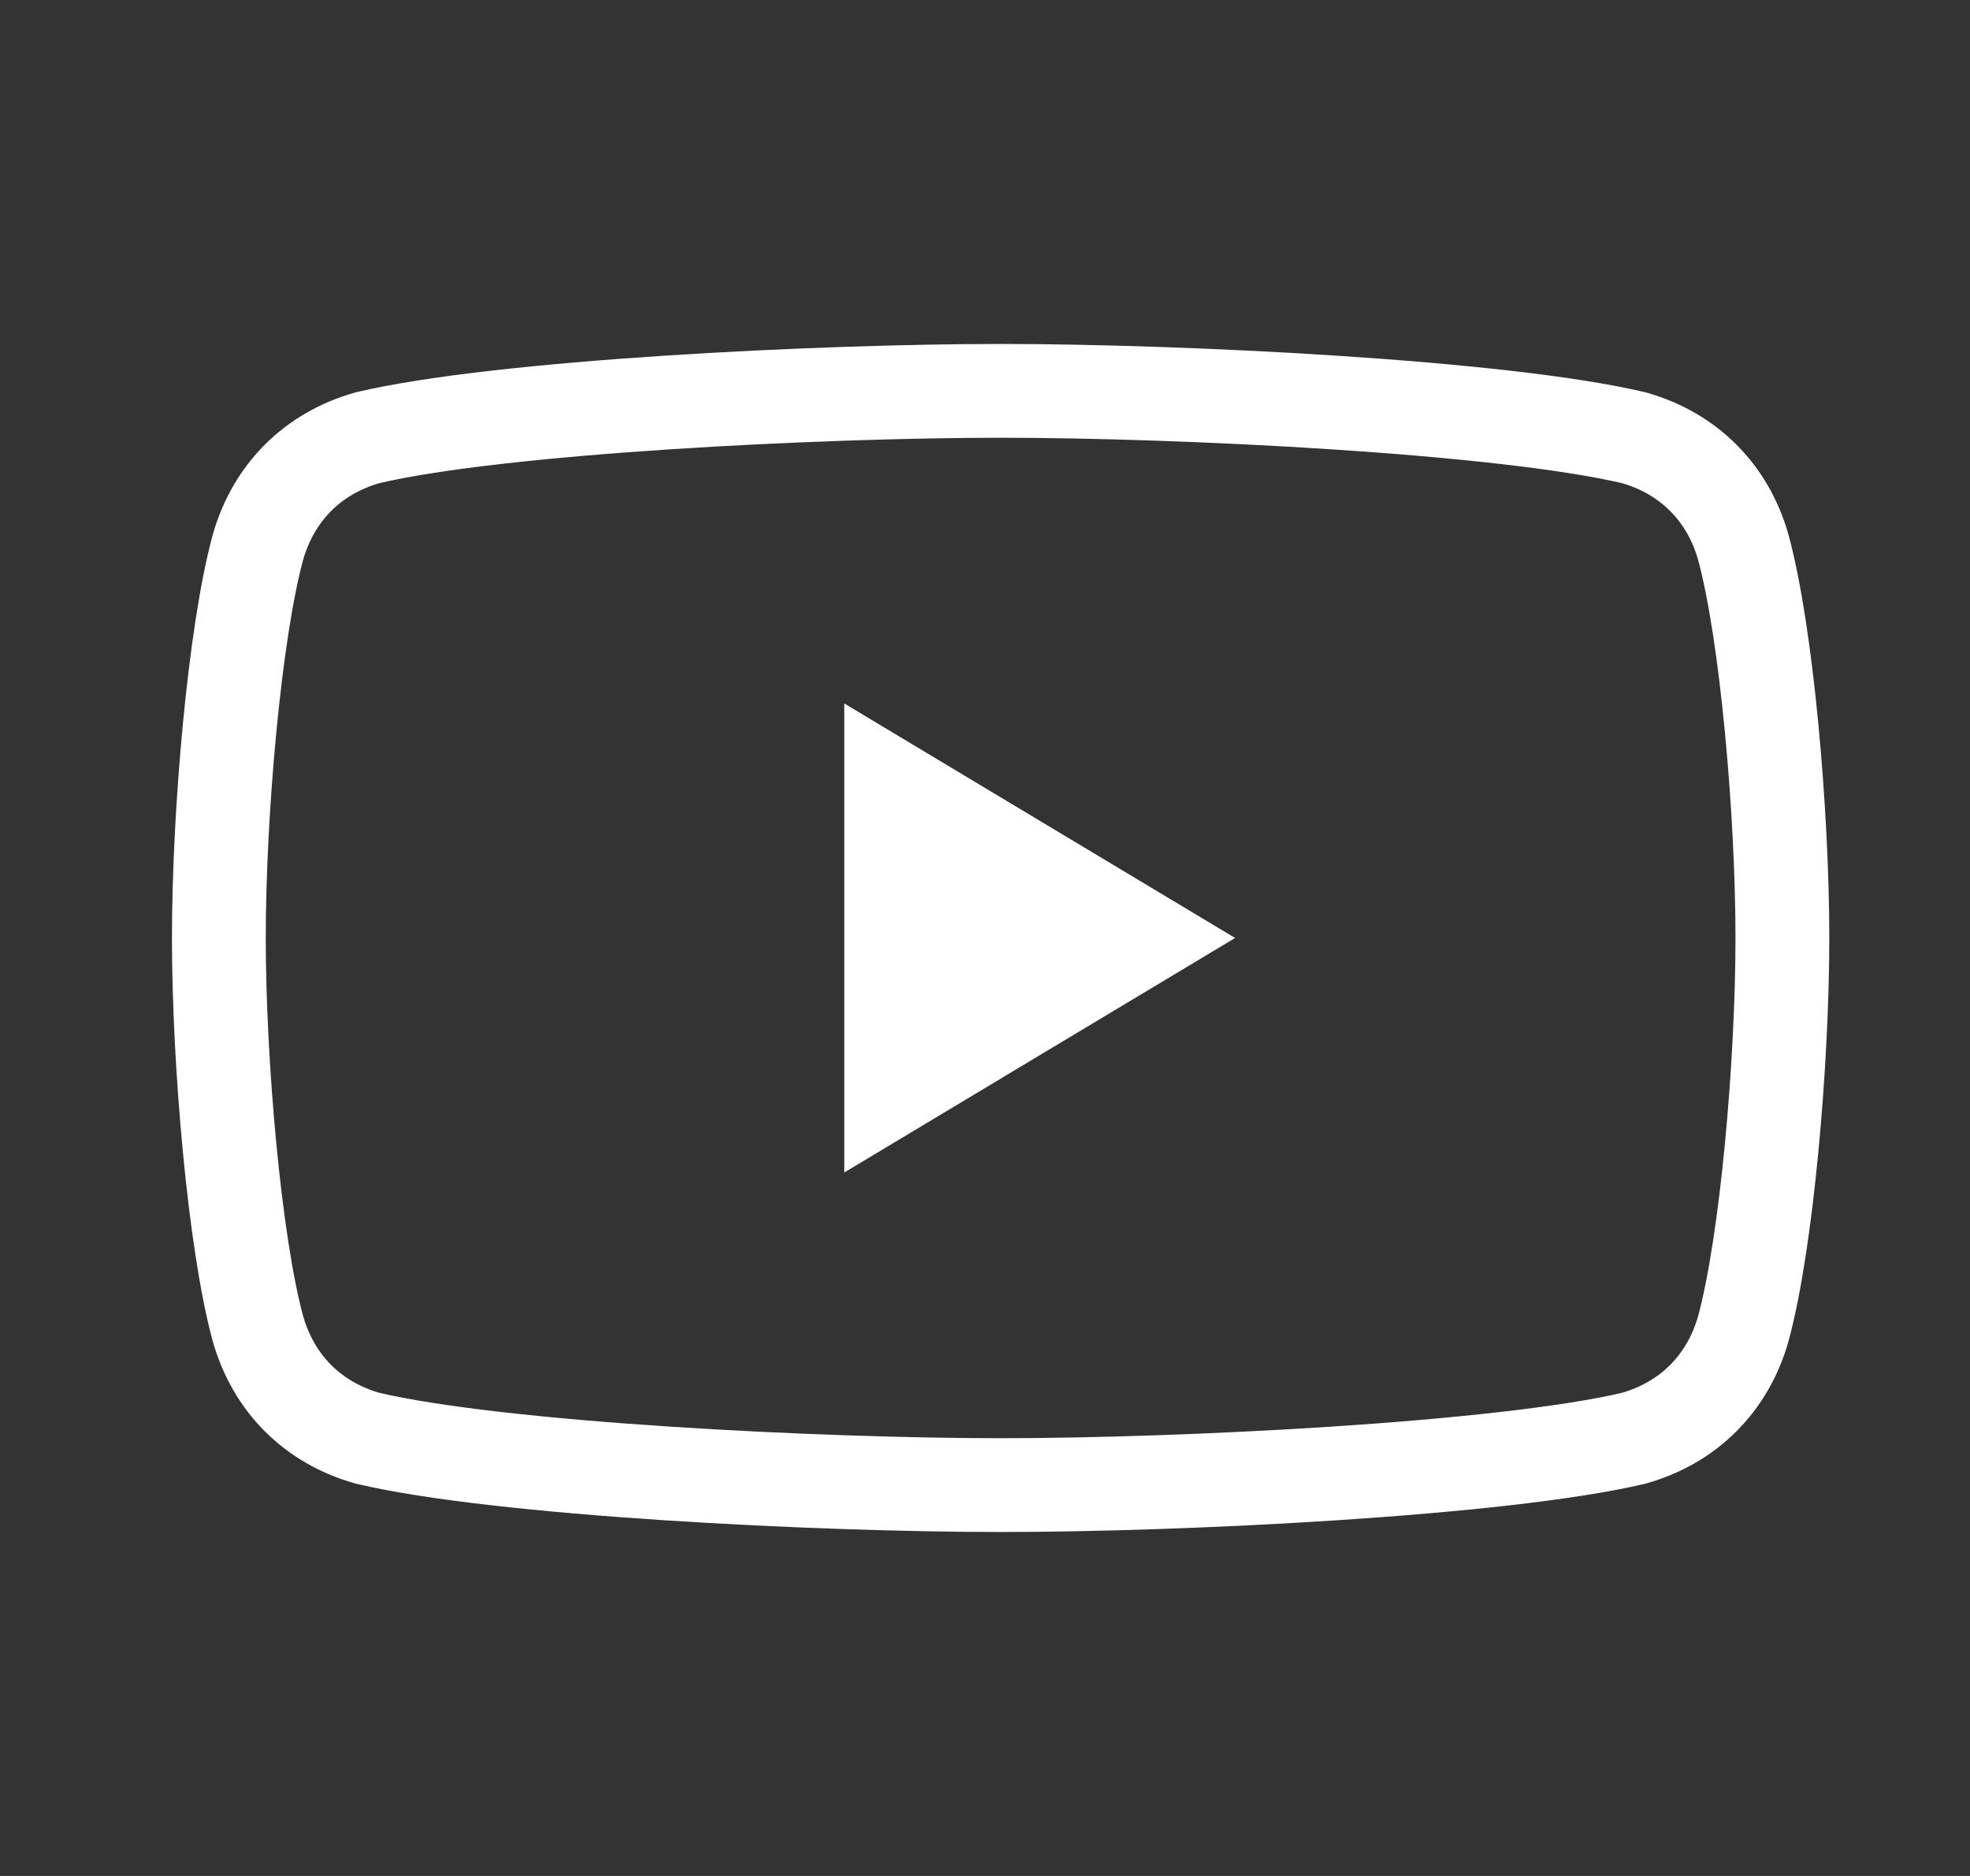 <svg width="21" height="20" viewBox="0 0 21 20" fill="none" xmlns="http://www.w3.org/2000/svg">
<rect x="0" y="0" width="21" height="20" fill="#333333" stroke="none"/>
<path d="M10.667 15.833C8.75 15.833 5.333 15.667 3.917 15.333C3.333 15.167 2.917 14.75 2.75 14.167C2.5 13.25 2.333 11.333 2.333 10C2.333 8.667 2.5 6.75 2.75 5.833C2.917 5.25 3.333 4.833 3.917 4.667C5.333 4.333 8.75 4.167 10.667 4.167C12.583 4.167 16 4.333 17.417 4.667C18 4.833 18.417 5.25 18.583 5.833C18.833 6.75 19 8.667 19 10C19 11.333 18.833 13.25 18.583 14.167C18.417 14.75 18 15.167 17.417 15.333C16 15.667 12.583 15.833 10.667 15.833V15.833Z" stroke="white" stroke-linecap="round" stroke-linejoin="round"/>
<path d="M9 12.5L13.166 10L9 7.5V12.5Z" fill="white"/>
</svg>
